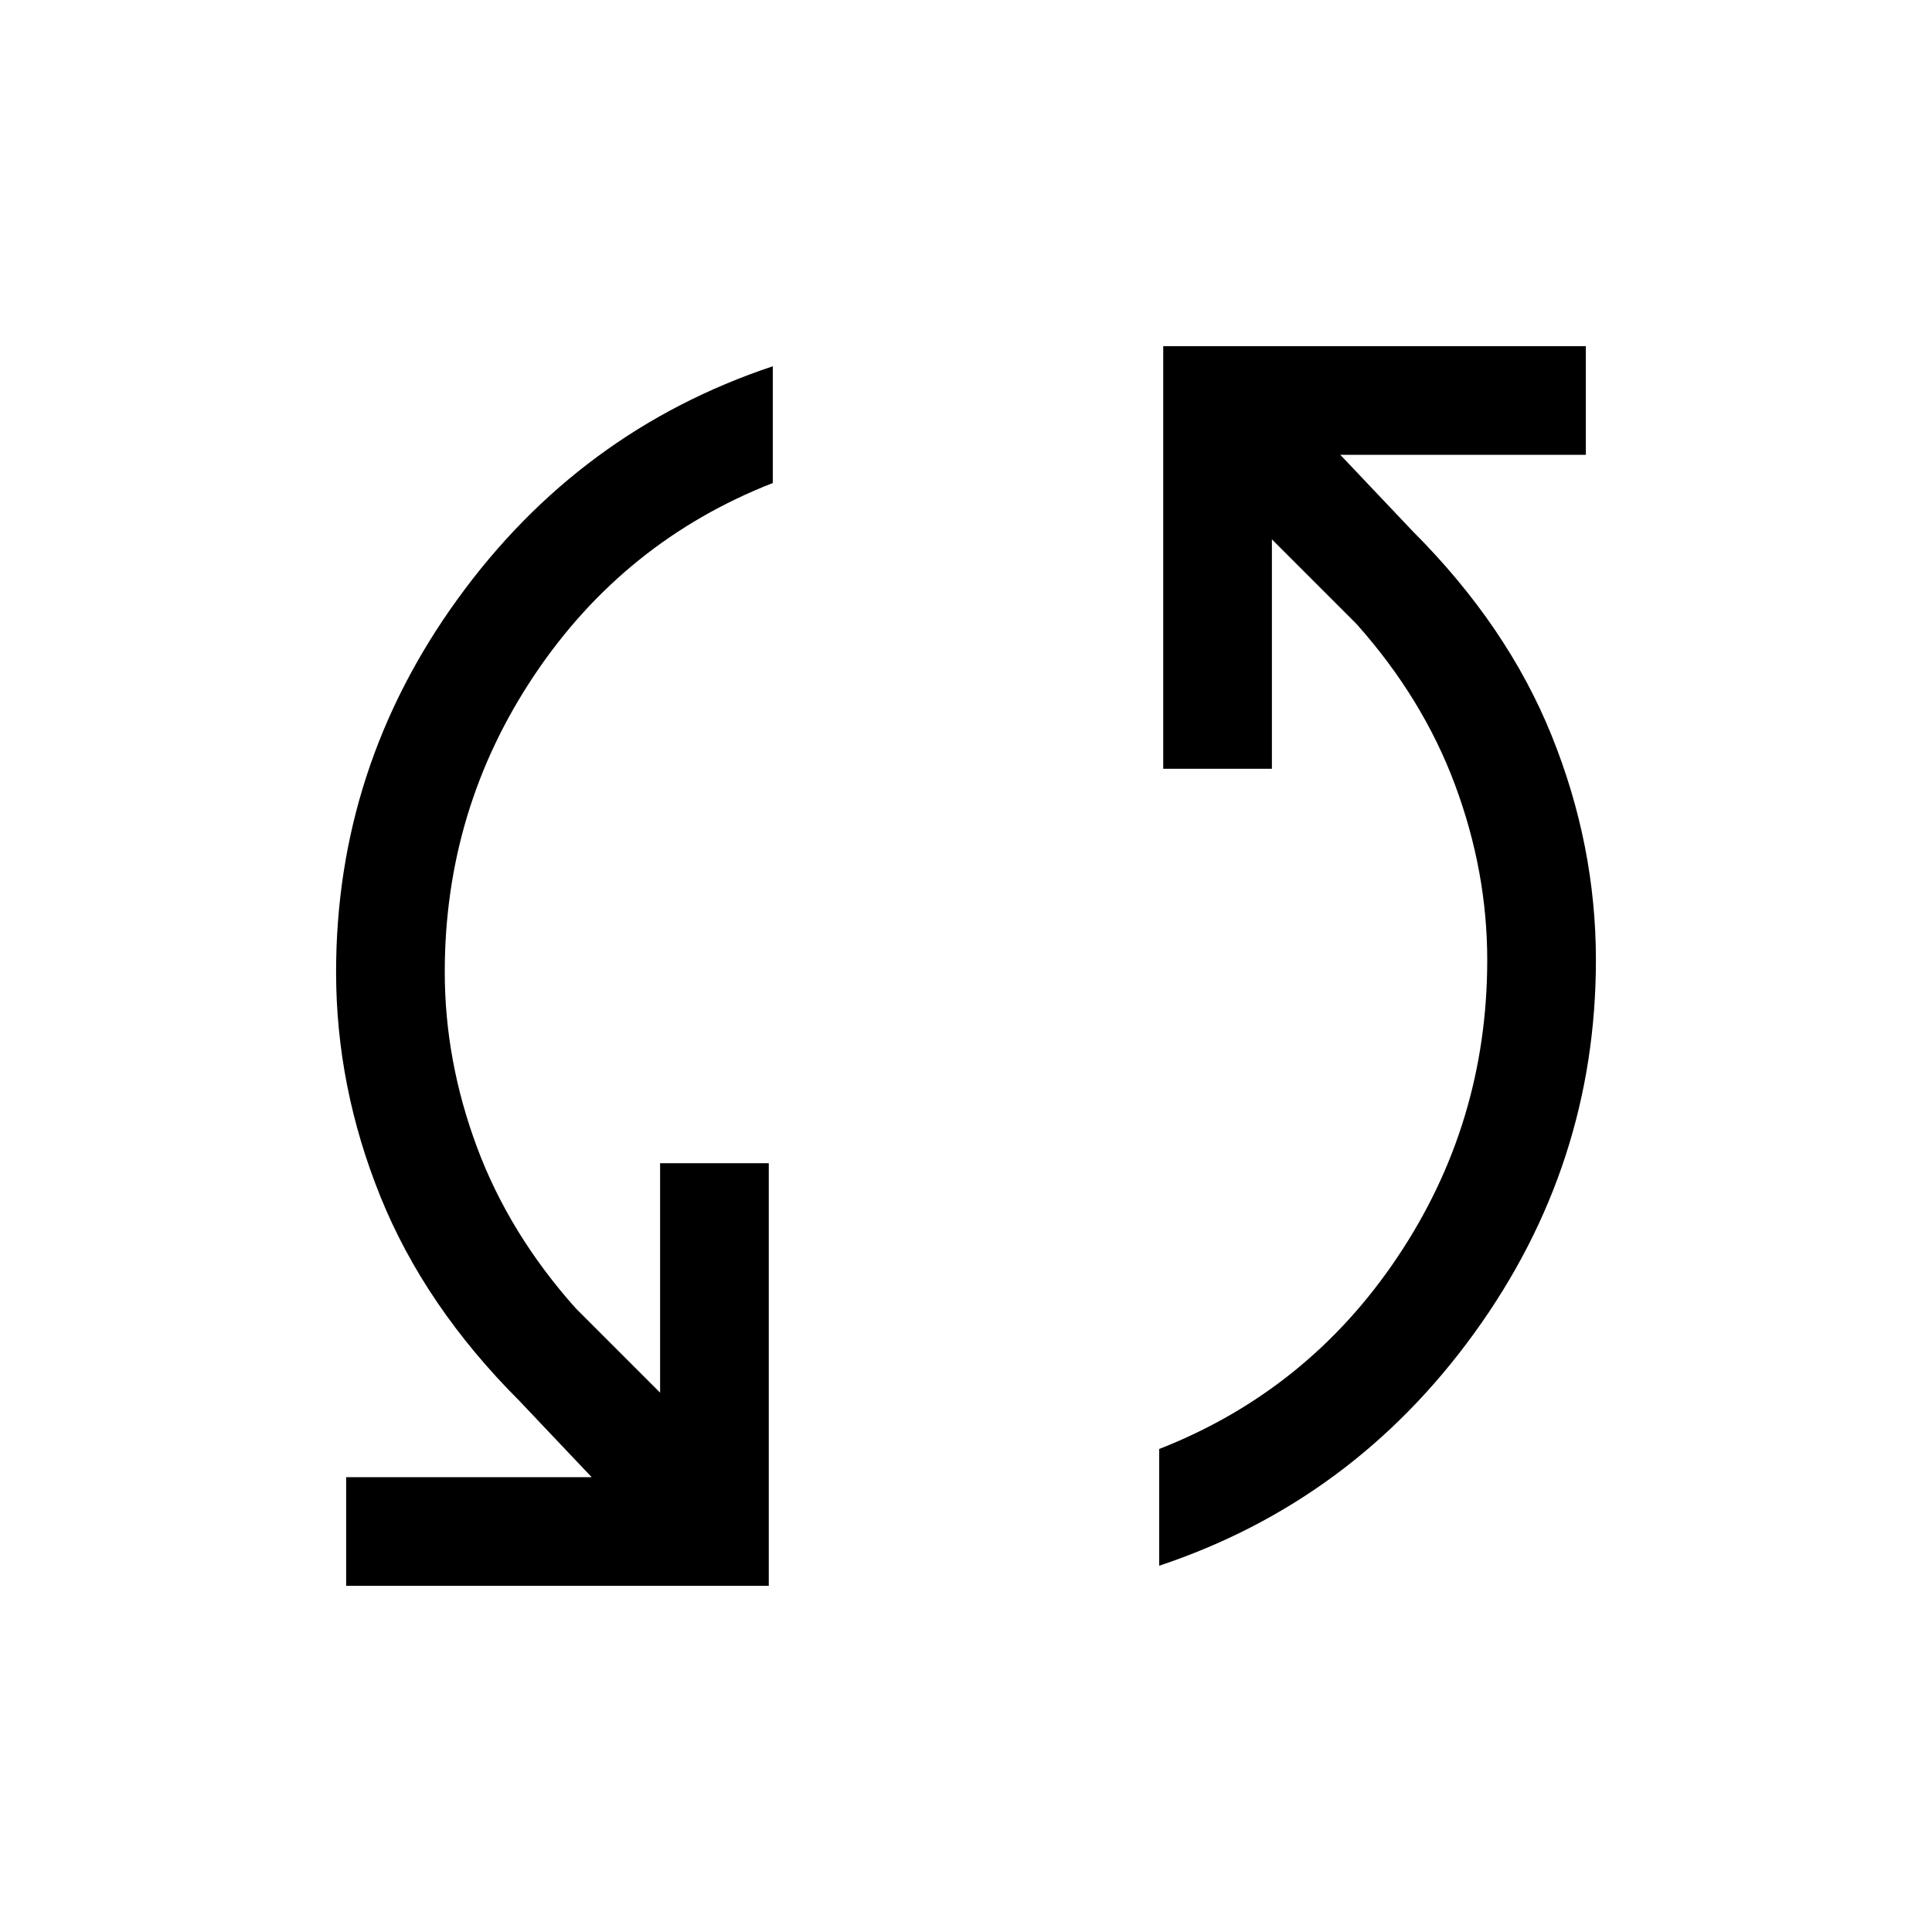 <svg xmlns="http://www.w3.org/2000/svg" height="24" viewBox="0 -960 960 960" width="24"><path d="M172-172v-54h122l-36-38q-47-47-69-101.5T167-477q0-102 60.5-185.5T384-778v58q-74 29-118.5 95.5T221-477q0 44 16 87t49 80l42 42v-114h54v210H172Zm404-10v-58q74-29 118.5-95.5T739-483q0-44-16-87t-49-80l-42-42v114h-54v-210h210v54H666l36 38q47 47 69 101.5T793-483q0 102-60.5 185.5T576-182Z"/></svg>